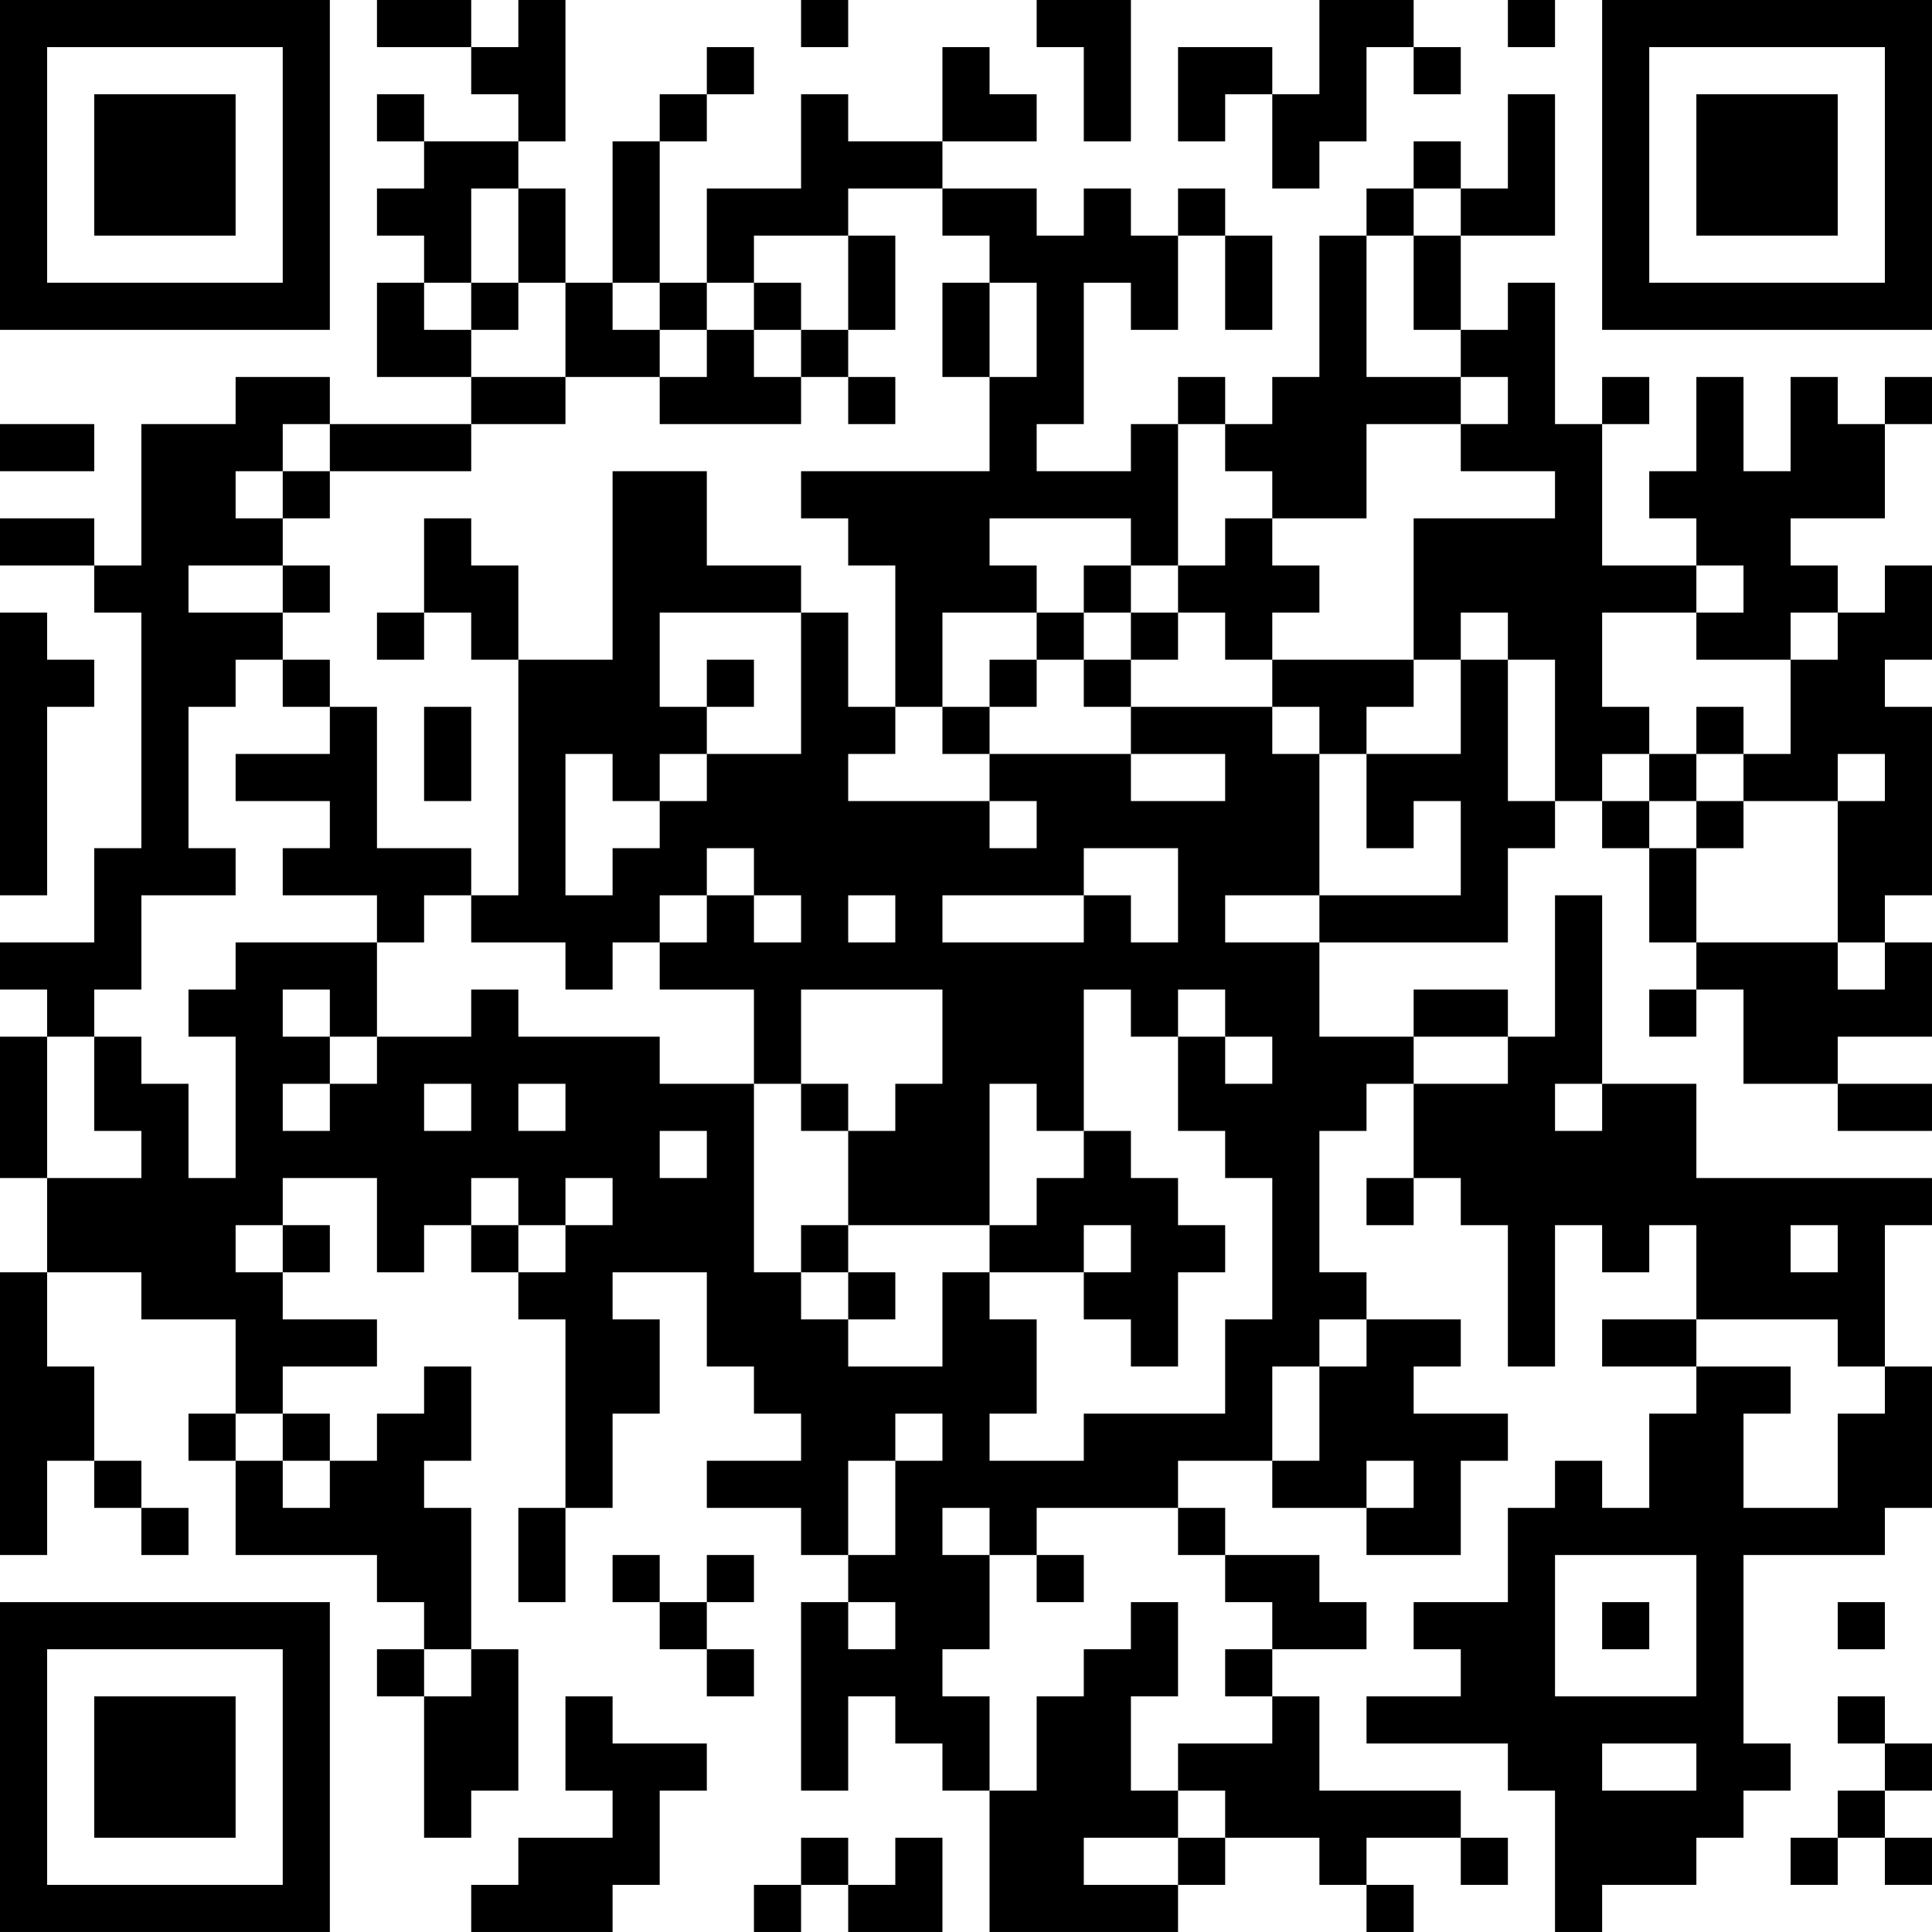 <?xml version="1.0" encoding="UTF-8"?>
<svg xmlns="http://www.w3.org/2000/svg" version="1.1" width="200" height="200" viewBox="0 0 200 200"><rect x="0" y="0" width="200" height="200" fill="#ffffff"/><g transform="scale(4.878)"><g transform="translate(0,0)"><path fill-rule="evenodd" d="M8 0L8 1L10 1L10 2L11 2L11 3L9 3L9 2L8 2L8 3L9 3L9 4L8 4L8 5L9 5L9 6L8 6L8 8L10 8L10 9L7 9L7 8L5 8L5 9L3 9L3 12L2 12L2 11L0 11L0 12L2 12L2 13L3 13L3 18L2 18L2 20L0 20L0 21L1 21L1 22L0 22L0 25L1 25L1 27L0 27L0 33L1 33L1 31L2 31L2 32L3 32L3 33L4 33L4 32L3 32L3 31L2 31L2 29L1 29L1 27L3 27L3 28L5 28L5 30L4 30L4 31L5 31L5 33L8 33L8 34L9 34L9 35L8 35L8 36L9 36L9 39L10 39L10 38L11 38L11 35L10 35L10 32L9 32L9 31L10 31L10 29L9 29L9 30L8 30L8 31L7 31L7 30L6 30L6 29L8 29L8 28L6 28L6 27L7 27L7 26L6 26L6 25L8 25L8 27L9 27L9 26L10 26L10 27L11 27L11 28L12 28L12 32L11 32L11 34L12 34L12 32L13 32L13 30L14 30L14 28L13 28L13 27L15 27L15 29L16 29L16 30L17 30L17 31L15 31L15 32L17 32L17 33L18 33L18 34L17 34L17 38L18 38L18 36L19 36L19 37L20 37L20 38L21 38L21 41L25 41L25 40L26 40L26 39L28 39L28 40L29 40L29 41L30 41L30 40L29 40L29 39L31 39L31 40L32 40L32 39L31 39L31 38L28 38L28 36L27 36L27 35L29 35L29 34L28 34L28 33L26 33L26 32L25 32L25 31L27 31L27 32L29 32L29 33L31 33L31 31L32 31L32 30L30 30L30 29L31 29L31 28L29 28L29 27L28 27L28 24L29 24L29 23L30 23L30 25L29 25L29 26L30 26L30 25L31 25L31 26L32 26L32 29L33 29L33 26L34 26L34 27L35 27L35 26L36 26L36 28L34 28L34 29L36 29L36 30L35 30L35 32L34 32L34 31L33 31L33 32L32 32L32 34L30 34L30 35L31 35L31 36L29 36L29 37L32 37L32 38L33 38L33 41L34 41L34 40L36 40L36 39L37 39L37 38L38 38L38 37L37 37L37 33L40 33L40 32L41 32L41 29L40 29L40 26L41 26L41 25L36 25L36 23L34 23L34 19L33 19L33 22L32 22L32 21L30 21L30 22L28 22L28 20L32 20L32 18L33 18L33 17L34 17L34 18L35 18L35 20L36 20L36 21L35 21L35 22L36 22L36 21L37 21L37 23L39 23L39 24L41 24L41 23L39 23L39 22L41 22L41 20L40 20L40 19L41 19L41 15L40 15L40 14L41 14L41 12L40 12L40 13L39 13L39 12L38 12L38 11L40 11L40 9L41 9L41 8L40 8L40 9L39 9L39 8L38 8L38 10L37 10L37 8L36 8L36 10L35 10L35 11L36 11L36 12L34 12L34 9L35 9L35 8L34 8L34 9L33 9L33 6L32 6L32 7L31 7L31 5L33 5L33 2L32 2L32 4L31 4L31 3L30 3L30 4L29 4L29 5L28 5L28 8L27 8L27 9L26 9L26 8L25 8L25 9L24 9L24 10L22 10L22 9L23 9L23 6L24 6L24 7L25 7L25 5L26 5L26 7L27 7L27 5L26 5L26 4L25 4L25 5L24 5L24 4L23 4L23 5L22 5L22 4L20 4L20 3L22 3L22 2L21 2L21 1L20 1L20 3L18 3L18 2L17 2L17 4L15 4L15 6L14 6L14 3L15 3L15 2L16 2L16 1L15 1L15 2L14 2L14 3L13 3L13 6L12 6L12 4L11 4L11 3L12 3L12 0L11 0L11 1L10 1L10 0ZM17 0L17 1L18 1L18 0ZM22 0L22 1L23 1L23 3L24 3L24 0ZM28 0L28 2L27 2L27 1L25 1L25 3L26 3L26 2L27 2L27 4L28 4L28 3L29 3L29 1L30 1L30 2L31 2L31 1L30 1L30 0ZM32 0L32 1L33 1L33 0ZM10 4L10 6L9 6L9 7L10 7L10 8L12 8L12 9L10 9L10 10L7 10L7 9L6 9L6 10L5 10L5 11L6 11L6 12L4 12L4 13L6 13L6 14L5 14L5 15L4 15L4 18L5 18L5 19L3 19L3 21L2 21L2 22L1 22L1 25L3 25L3 24L2 24L2 22L3 22L3 23L4 23L4 25L5 25L5 22L4 22L4 21L5 21L5 20L8 20L8 22L7 22L7 21L6 21L6 22L7 22L7 23L6 23L6 24L7 24L7 23L8 23L8 22L10 22L10 21L11 21L11 22L14 22L14 23L16 23L16 27L17 27L17 28L18 28L18 29L20 29L20 27L21 27L21 28L22 28L22 30L21 30L21 31L23 31L23 30L26 30L26 28L27 28L27 25L26 25L26 24L25 24L25 22L26 22L26 23L27 23L27 22L26 22L26 21L25 21L25 22L24 22L24 21L23 21L23 24L22 24L22 23L21 23L21 26L18 26L18 24L19 24L19 23L20 23L20 21L17 21L17 23L16 23L16 21L14 21L14 20L15 20L15 19L16 19L16 20L17 20L17 19L16 19L16 18L15 18L15 19L14 19L14 20L13 20L13 21L12 21L12 20L10 20L10 19L11 19L11 14L13 14L13 10L15 10L15 12L17 12L17 13L14 13L14 15L15 15L15 16L14 16L14 17L13 17L13 16L12 16L12 19L13 19L13 18L14 18L14 17L15 17L15 16L17 16L17 13L18 13L18 15L19 15L19 16L18 16L18 17L21 17L21 18L22 18L22 17L21 17L21 16L24 16L24 17L26 17L26 16L24 16L24 15L27 15L27 16L28 16L28 19L26 19L26 20L28 20L28 19L31 19L31 17L30 17L30 18L29 18L29 16L31 16L31 14L32 14L32 17L33 17L33 14L32 14L32 13L31 13L31 14L30 14L30 11L33 11L33 10L31 10L31 9L32 9L32 8L31 8L31 7L30 7L30 5L31 5L31 4L30 4L30 5L29 5L29 8L31 8L31 9L29 9L29 11L27 11L27 10L26 10L26 9L25 9L25 12L24 12L24 11L21 11L21 12L22 12L22 13L20 13L20 15L19 15L19 12L18 12L18 11L17 11L17 10L21 10L21 8L22 8L22 6L21 6L21 5L20 5L20 4L18 4L18 5L16 5L16 6L15 6L15 7L14 7L14 6L13 6L13 7L14 7L14 8L12 8L12 6L11 6L11 4ZM18 5L18 7L17 7L17 6L16 6L16 7L15 7L15 8L14 8L14 9L17 9L17 8L18 8L18 9L19 9L19 8L18 8L18 7L19 7L19 5ZM10 6L10 7L11 7L11 6ZM20 6L20 8L21 8L21 6ZM16 7L16 8L17 8L17 7ZM0 9L0 10L2 10L2 9ZM6 10L6 11L7 11L7 10ZM9 11L9 13L8 13L8 14L9 14L9 13L10 13L10 14L11 14L11 12L10 12L10 11ZM26 11L26 12L25 12L25 13L24 13L24 12L23 12L23 13L22 13L22 14L21 14L21 15L20 15L20 16L21 16L21 15L22 15L22 14L23 14L23 15L24 15L24 14L25 14L25 13L26 13L26 14L27 14L27 15L28 15L28 16L29 16L29 15L30 15L30 14L27 14L27 13L28 13L28 12L27 12L27 11ZM6 12L6 13L7 13L7 12ZM36 12L36 13L34 13L34 15L35 15L35 16L34 16L34 17L35 17L35 18L36 18L36 20L39 20L39 21L40 21L40 20L39 20L39 17L40 17L40 16L39 16L39 17L37 17L37 16L38 16L38 14L39 14L39 13L38 13L38 14L36 14L36 13L37 13L37 12ZM0 13L0 19L1 19L1 15L2 15L2 14L1 14L1 13ZM23 13L23 14L24 14L24 13ZM6 14L6 15L7 15L7 16L5 16L5 17L7 17L7 18L6 18L6 19L8 19L8 20L9 20L9 19L10 19L10 18L8 18L8 15L7 15L7 14ZM15 14L15 15L16 15L16 14ZM9 15L9 17L10 17L10 15ZM36 15L36 16L35 16L35 17L36 17L36 18L37 18L37 17L36 17L36 16L37 16L37 15ZM23 18L23 19L20 19L20 20L23 20L23 19L24 19L24 20L25 20L25 18ZM18 19L18 20L19 20L19 19ZM30 22L30 23L32 23L32 22ZM9 23L9 24L10 24L10 23ZM11 23L11 24L12 24L12 23ZM17 23L17 24L18 24L18 23ZM33 23L33 24L34 24L34 23ZM14 24L14 25L15 25L15 24ZM23 24L23 25L22 25L22 26L21 26L21 27L23 27L23 28L24 28L24 29L25 29L25 27L26 27L26 26L25 26L25 25L24 25L24 24ZM10 25L10 26L11 26L11 27L12 27L12 26L13 26L13 25L12 25L12 26L11 26L11 25ZM5 26L5 27L6 27L6 26ZM17 26L17 27L18 27L18 28L19 28L19 27L18 27L18 26ZM23 26L23 27L24 27L24 26ZM38 26L38 27L39 27L39 26ZM28 28L28 29L27 29L27 31L28 31L28 29L29 29L29 28ZM36 28L36 29L38 29L38 30L37 30L37 32L39 32L39 30L40 30L40 29L39 29L39 28ZM5 30L5 31L6 31L6 32L7 32L7 31L6 31L6 30ZM19 30L19 31L18 31L18 33L19 33L19 31L20 31L20 30ZM29 31L29 32L30 32L30 31ZM20 32L20 33L21 33L21 35L20 35L20 36L21 36L21 38L22 38L22 36L23 36L23 35L24 35L24 34L25 34L25 36L24 36L24 38L25 38L25 39L23 39L23 40L25 40L25 39L26 39L26 38L25 38L25 37L27 37L27 36L26 36L26 35L27 35L27 34L26 34L26 33L25 33L25 32L22 32L22 33L21 33L21 32ZM13 33L13 34L14 34L14 35L15 35L15 36L16 36L16 35L15 35L15 34L16 34L16 33L15 33L15 34L14 34L14 33ZM22 33L22 34L23 34L23 33ZM33 33L33 36L36 36L36 33ZM18 34L18 35L19 35L19 34ZM34 34L34 35L35 35L35 34ZM39 34L39 35L40 35L40 34ZM9 35L9 36L10 36L10 35ZM12 36L12 38L13 38L13 39L11 39L11 40L10 40L10 41L13 41L13 40L14 40L14 38L15 38L15 37L13 37L13 36ZM39 36L39 37L40 37L40 38L39 38L39 39L38 39L38 40L39 40L39 39L40 39L40 40L41 40L41 39L40 39L40 38L41 38L41 37L40 37L40 36ZM34 37L34 38L36 38L36 37ZM17 39L17 40L16 40L16 41L17 41L17 40L18 40L18 41L20 41L20 39L19 39L19 40L18 40L18 39ZM0 0L0 7L7 7L7 0ZM1 1L1 6L6 6L6 1ZM2 2L2 5L5 5L5 2ZM34 0L34 7L41 7L41 0ZM35 1L35 6L40 6L40 1ZM36 2L36 5L39 5L39 2ZM0 34L0 41L7 41L7 34ZM1 35L1 40L6 40L6 35ZM2 36L2 39L5 39L5 36Z" fill="#000000"/></g></g></svg>
